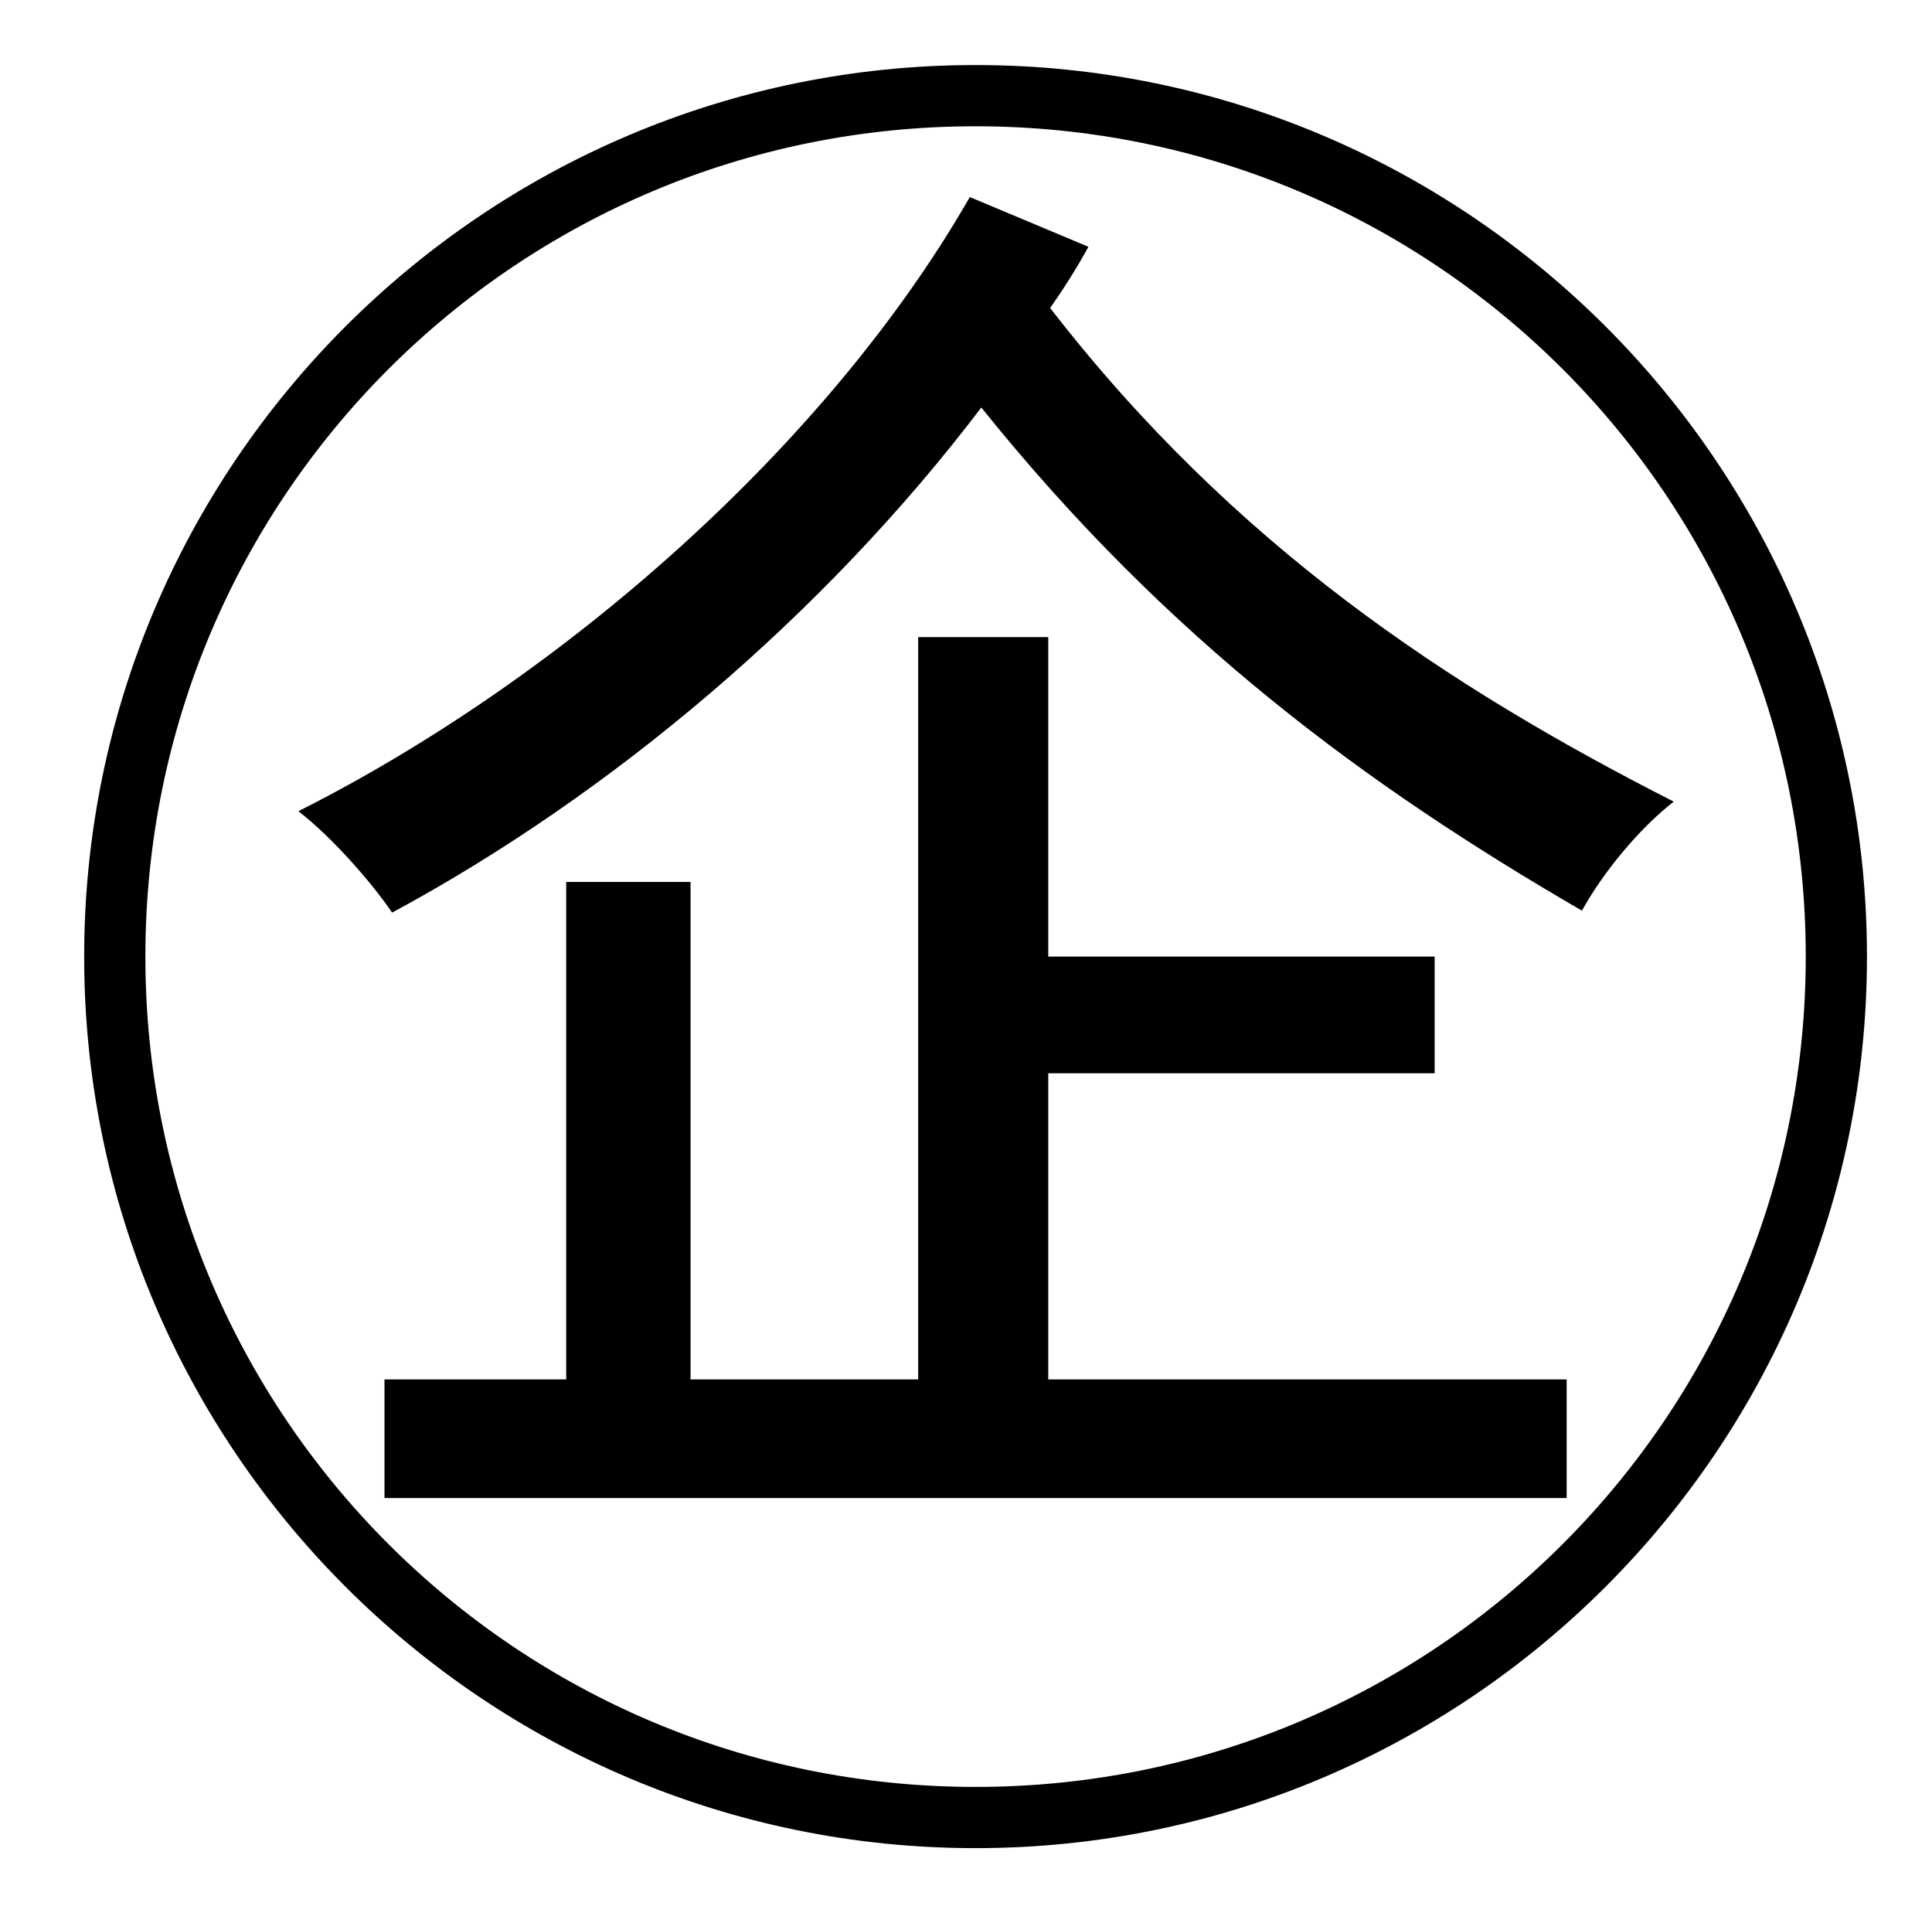 <?xml version="1.0" standalone="no"?>
<!DOCTYPE svg PUBLIC "-//W3C//DTD SVG 1.1//EN" "http://www.w3.org/Graphics/SVG/1.1/DTD/svg11.dtd" >
<svg xmlns="http://www.w3.org/2000/svg" xmlns:xlink="http://www.w3.org/1999/xlink" version="1.1" viewBox="-10 0 1010 1000">
   <path fill="currentColor"
d="M538 561v160h271v62h-618v-62h95v-260h65v260h119v-388h68v167h202v61h-202zM497 103l62 26c-6 11 -13 22 -20 32c96 124 208 198 326 258c-18 14 -37 37 -48 57c-112 -65 -216 -141 -314 -263c-82 108 -193 202 -308 264c-11 -16 -31 -39 -49 -53
c139 -70 277 -192 351 -321zM500 934c240 0 434 -194 434 -434s-194 -434 -434 -434s-434 194 -434 434s194 434 434 434zM500 34c257 0 466 209 466 466s-209 466 -466 466s-466 -209 -466 -466s209 -466 466 -466z" />
</svg>
